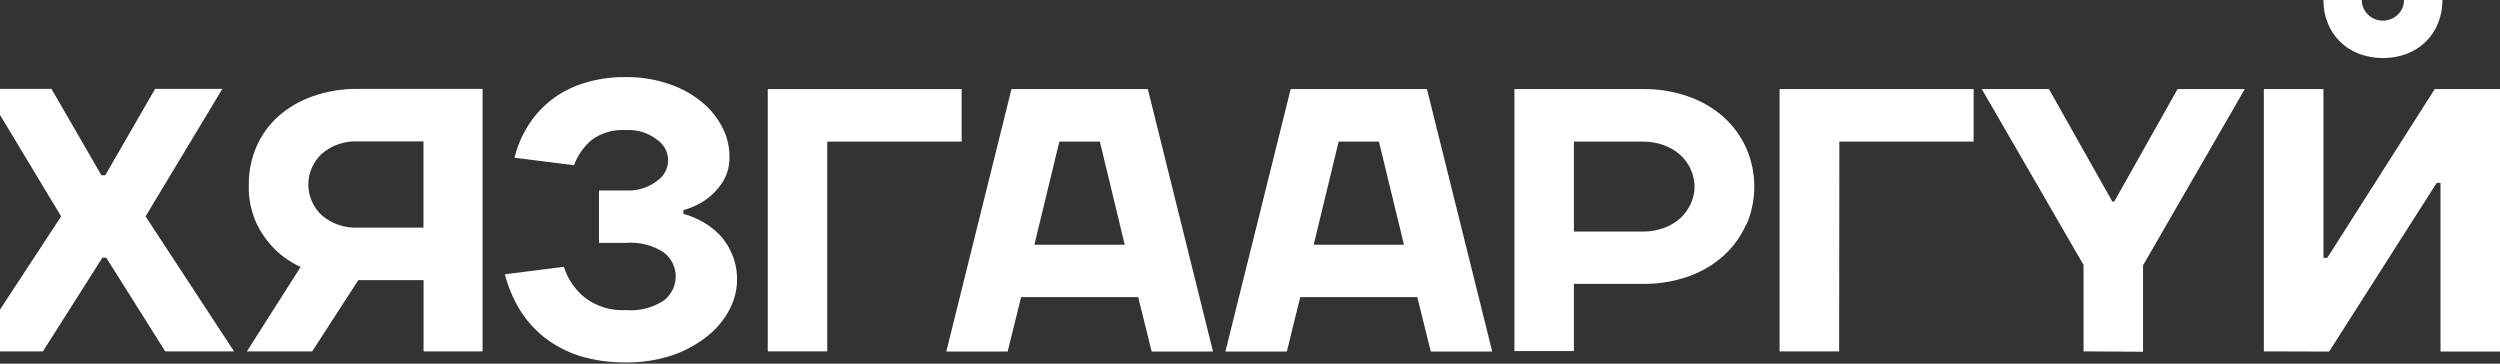 <svg width="1918" height="279" viewBox="0 0 1918 279" fill="none" xmlns="http://www.w3.org/2000/svg">
<rect x="0" y="0" width="1918" height="279" fill="#333333" stroke="none"/>
<path d="M-21 269.568L46.882 166.012L-12.025 68.202H39.49L77.806 134.489H80.749L118.987 68.202H170.576L111.67 166.012L179.551 269.568H126.754L81.5 197.683H78.561L32.927 269.568H-21Z" fill="white"/>
<path d="M239.514 269.569H189.432L230.613 204.828C223.197 201.38 216.439 196.721 210.626 191.054C205.009 185.336 200.375 178.771 196.9 171.611C192.577 162.172 190.512 151.894 190.864 141.56C190.795 131.598 192.799 121.727 196.749 112.542C200.578 103.672 206.314 95.71 213.569 89.194C221.232 82.455 230.174 77.25 239.89 73.874C251.089 69.959 262.92 68.038 274.814 68.203H370.225V269.569H324.97V214.918H274.888L239.514 269.569ZM324.893 108.49H274.814C264.572 107.955 254.525 111.367 246.832 117.992C243.583 121.043 240.996 124.704 239.231 128.754C237.465 132.804 236.557 137.159 236.557 141.56C236.557 145.962 237.465 150.319 239.231 154.368C240.996 158.418 243.583 162.077 246.832 165.129C254.525 171.753 264.572 175.165 274.814 174.63H324.893V108.49Z" fill="white"/>
<path d="M448.743 228.397C457.674 235.177 468.824 238.554 480.117 237.898C490.422 238.773 500.725 236.173 509.307 230.533C512.149 228.333 514.446 225.534 516.024 222.346C517.603 219.157 518.422 215.661 518.422 212.12C518.422 208.578 517.603 205.082 516.024 201.894C514.446 198.705 512.149 195.906 509.307 193.707C500.725 188.066 490.422 185.467 480.117 186.341H459.526V146.128H480.117C488.767 146.637 497.308 144.015 504.103 138.762C506.717 136.993 508.852 134.63 510.327 131.879C511.802 129.128 512.573 126.069 512.573 122.964C512.573 119.858 511.802 116.798 510.327 114.047C508.852 111.295 506.717 108.935 504.103 107.165C497.325 101.881 488.772 99.255 480.117 99.8C470.848 99.177 461.654 101.787 454.171 107.165C447.89 112.4 443.129 119.156 440.368 126.756L394.738 121.011C396.809 112.497 400.217 104.349 404.844 96.855C409.504 89.343 415.449 82.666 422.418 77.115C429.86 71.248 438.349 66.778 447.458 63.931C458.004 60.609 469.036 58.992 480.117 59.144C491.331 59.004 502.486 60.773 513.078 64.373C522.21 67.377 530.696 71.997 538.117 77.999C544.738 83.34 550.159 89.959 554.034 97.443C557.673 104.268 559.585 111.844 559.614 119.538C559.958 126.765 558.068 133.926 554.185 140.088C550.915 145.027 546.778 149.365 541.966 152.903C536.625 156.661 530.649 159.479 524.314 161.227V164.098C531.727 166.124 538.706 169.443 544.908 173.895C547.586 175.92 550.107 178.135 552.451 180.523C559.418 188.212 563.833 197.785 565.112 207.977C566.392 218.168 564.473 228.498 559.614 237.603C555.49 245.431 549.737 252.33 542.721 257.857C534.698 264.269 525.581 269.255 515.792 272.588C504.296 276.341 492.237 278.184 480.117 278.038C468.103 278.217 456.139 276.527 444.67 273.03C434.88 269.921 425.735 265.133 417.667 258.89C410.091 252.892 403.657 245.635 398.66 237.456C393.595 229.015 389.786 219.914 387.347 210.426L432.601 204.681C435.486 213.959 441.1 222.206 448.743 228.397Z" fill="white"/>
<path d="M634.662 269.568H589.028V68.35H737.766V108.637H634.662V269.568Z" fill="white"/>
<path d="M880.618 68.35L930.623 269.715H883.561L873.227 227.953H783.396L773.065 269.715H725.999L776.004 68.35H880.618ZM862.893 187.74L843.812 108.637H812.737L793.579 187.74H862.893Z" fill="white"/>
<path d="M1094.75 68.35L1144.83 269.715H1097.69L1087.36 227.953H997.526L987.269 269.715H940.129L990.208 68.35H1094.75ZM1077.1 187.74L1057.94 108.637H1027.02L1007.86 187.74H1077.1Z" fill="white"/>
<path d="M1339.65 172.2C1335.68 181.237 1329.82 189.365 1322.45 196.063C1314.63 203.086 1305.45 208.518 1295.45 212.045C1284.18 216.002 1272.28 217.948 1260.3 217.79H1207.5V269.347H1161.87V68.349H1260.53C1272.51 68.175 1284.42 70.148 1295.67 74.168C1305.67 77.67 1314.85 83.077 1322.68 90.076C1330.02 96.802 1335.87 104.923 1339.88 113.94C1343.86 123.185 1345.9 133.114 1345.9 143.143C1345.9 153.173 1343.86 163.102 1339.88 172.347L1339.65 172.2ZM1297.11 129.776C1295.17 125.604 1292.4 121.849 1288.96 118.728C1285.32 115.499 1281.07 112.997 1276.44 111.363C1271.28 109.487 1265.81 108.562 1260.3 108.637H1207.5V177.65H1260.3C1265.81 177.725 1271.28 176.8 1276.44 174.924C1281.06 173.274 1285.31 170.774 1288.96 167.559C1292.42 164.425 1295.19 160.642 1297.11 156.437C1299.05 152.286 1300.05 147.778 1300.05 143.217C1300.05 138.656 1299.05 134.148 1297.11 129.997V129.776Z" fill="white"/>
<path d="M1411 269.568H1365.29V68.35H1514.18V108.637H1411.15L1411 269.568Z" fill="white"/>
<path d="M1598.51 269.568V203.281L1520.44 68.35H1571.96L1620.6 154.67H1622.03L1670.61 68.35H1722.2L1644.14 203.576V269.863L1598.51 269.568Z" fill="white"/>
<path d="M1736.83 269.568V68.35H1782.54V197.831H1785.48L1867.92 68.35H1918V269.716H1872.37V140.308H1869.43L1786.91 269.716L1736.83 269.568ZM1809.77 41.246C1804.37 39.18 1799.46 36.045 1795.36 32.039C1791.26 28.034 1788.05 23.245 1785.93 17.971C1783.62 12.251 1782.47 6.148 1782.54 0H1811.95C1811.95 4.2 1813.66 8.227 1816.7 11.197C1819.75 14.167 1823.87 15.836 1828.17 15.836C1832.47 15.836 1836.6 14.167 1839.64 11.197C1842.68 8.227 1844.38 4.2 1844.38 0H1873.8C1873.87 6.148 1872.72 12.251 1870.41 17.971C1868.29 23.245 1865.08 28.034 1860.98 32.039C1856.88 36.045 1851.97 39.18 1846.57 41.246C1834.72 45.665 1821.62 45.665 1809.77 41.246Z" fill="white"/>
</svg>
